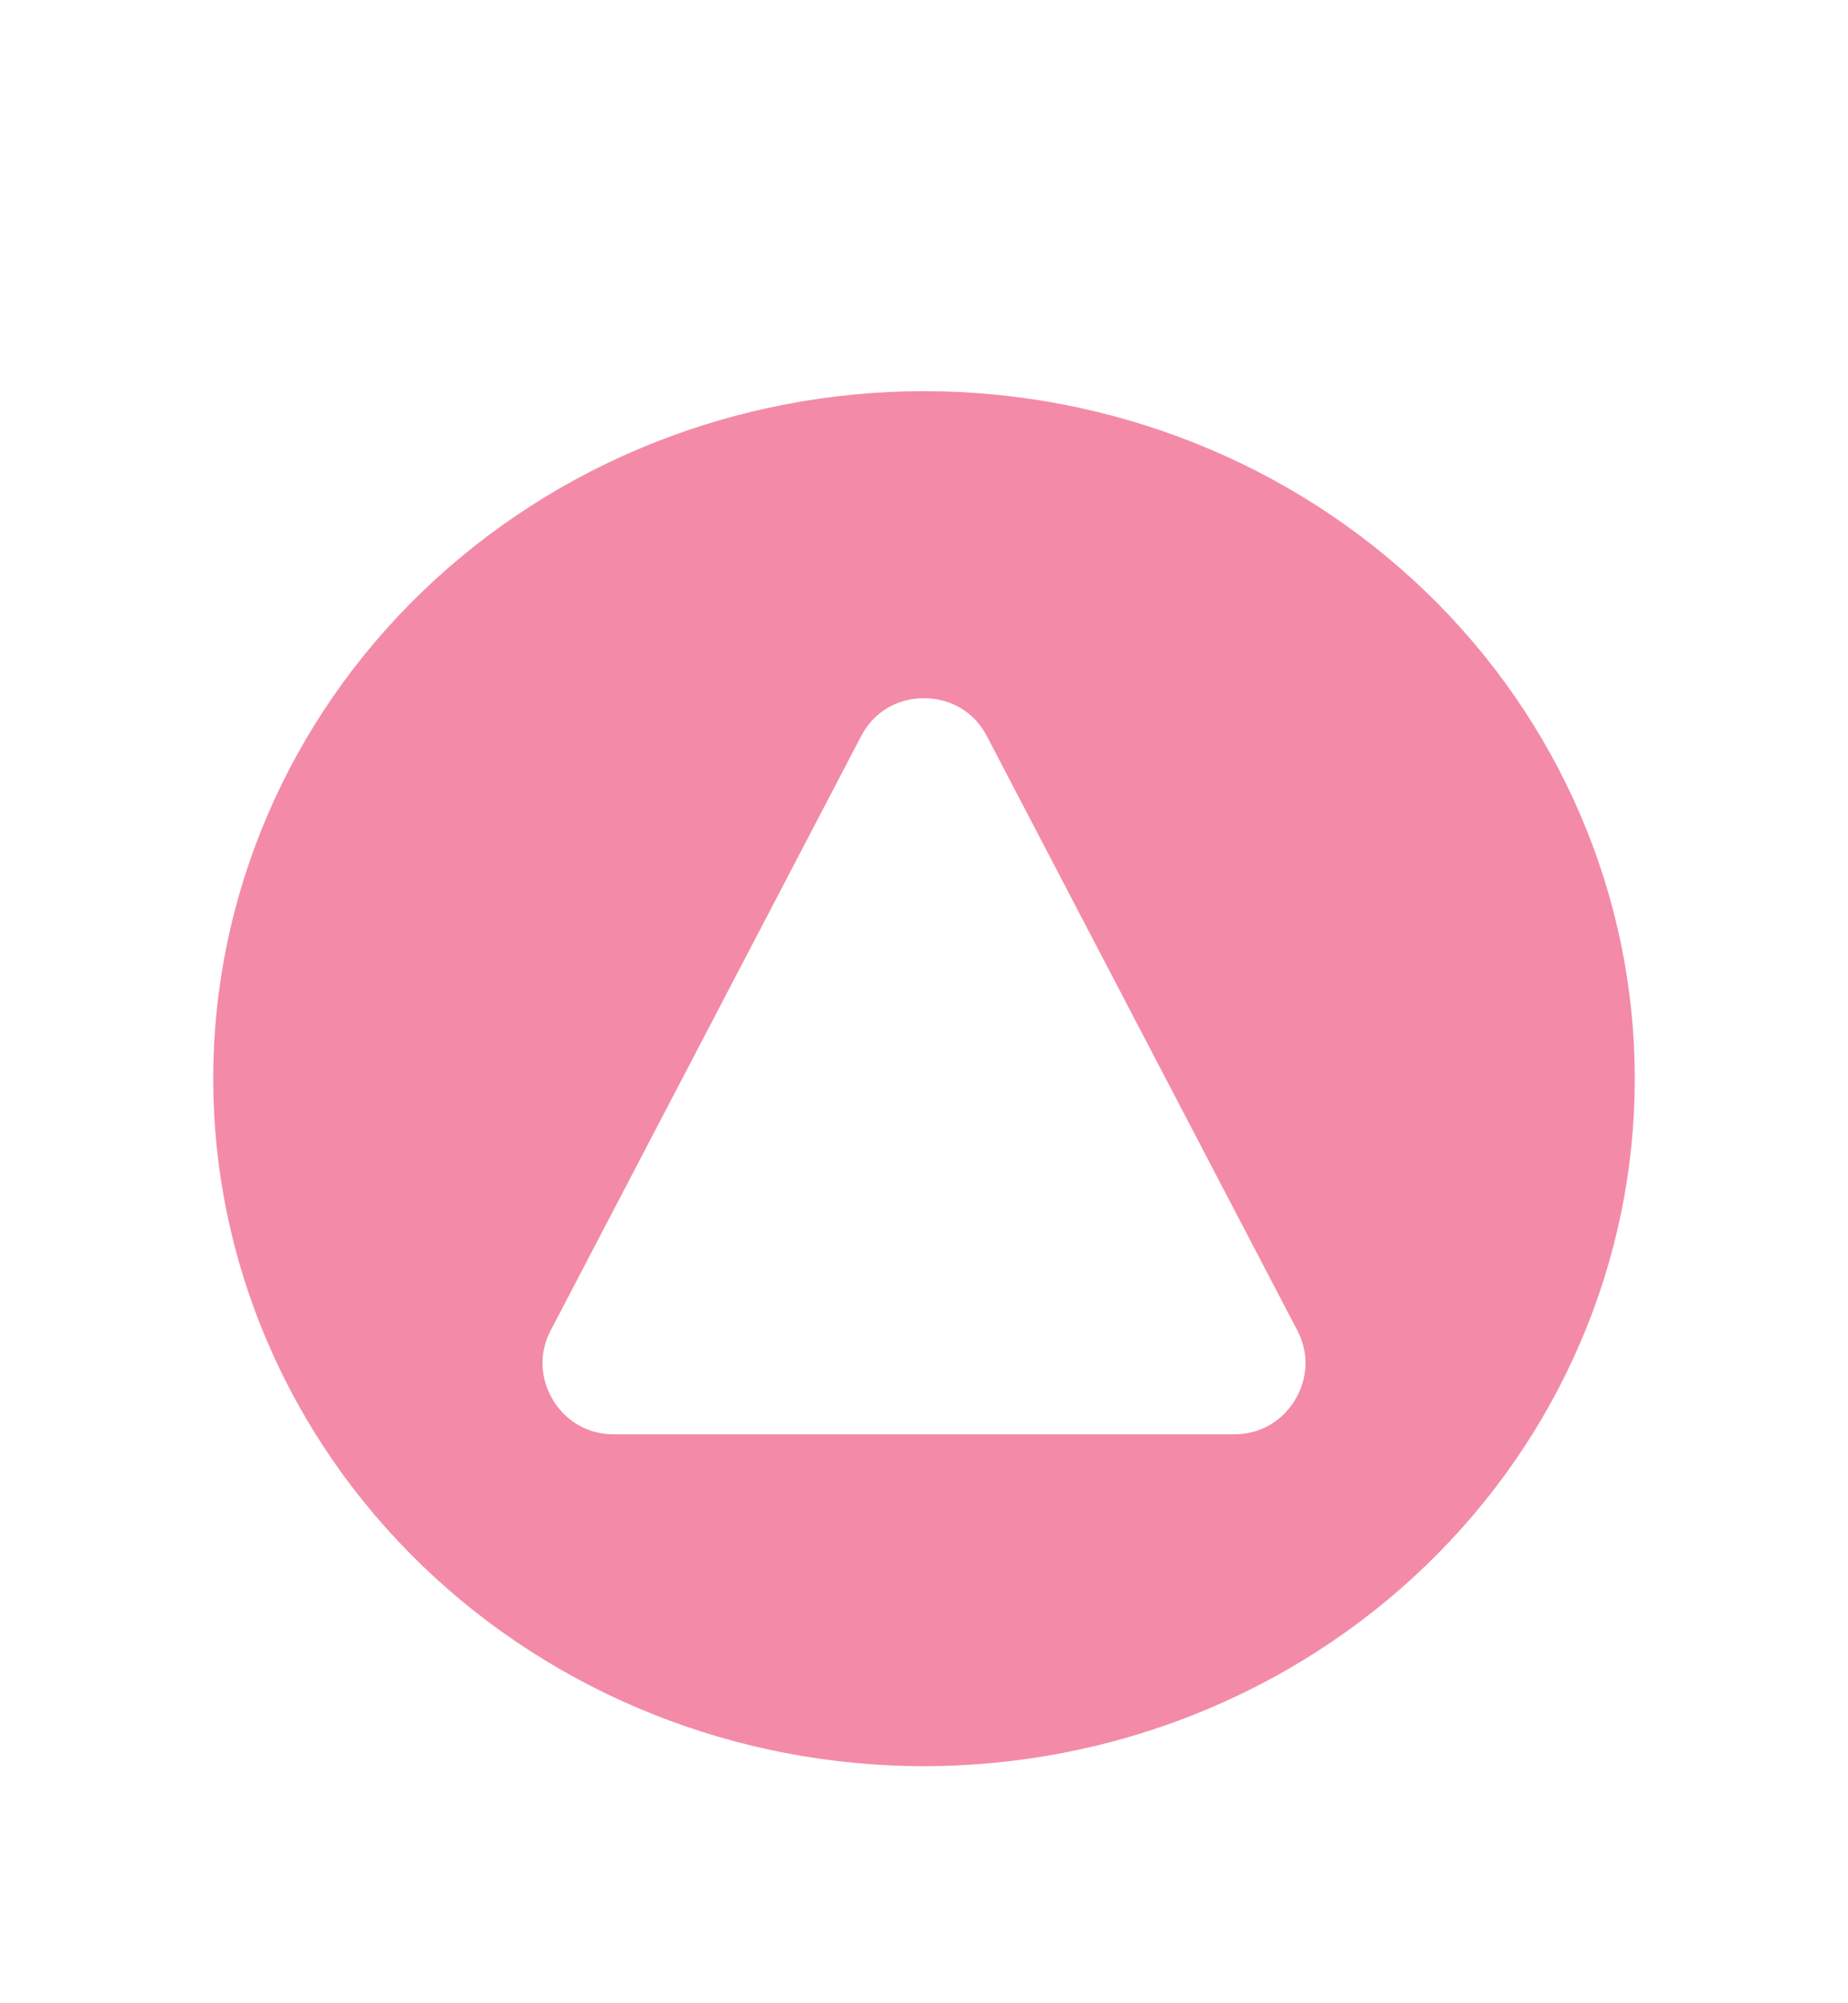 <svg width="36" height="39" viewBox="0 0 36 39" fill="none" xmlns="http://www.w3.org/2000/svg">
<g filter="url(#filter0_d_2_745)">
<path d="M30.462 17C30.462 20.183 29.149 23.235 26.812 25.485C24.475 27.736 21.305 29 18 29C14.695 29 11.525 27.736 9.188 25.485C6.851 23.235 5.538 20.183 5.538 17C5.538 13.817 6.851 10.765 9.188 8.515C11.525 6.264 14.695 5 18 5C21.305 5 24.475 6.264 26.812 8.515C29.149 10.765 30.462 13.817 30.462 17Z" stroke="#F38BA8" stroke-width="2.769" stroke-linecap="round"/>
<path d="M26.497 21.256C27.461 23.099 26.123 25.308 24.043 25.308H11.957C9.876 25.308 8.539 23.099 9.503 21.256L15.546 9.695C16.582 7.713 19.418 7.713 20.454 9.695L26.497 21.256Z" stroke="#F38BA8" stroke-width="2.769" stroke-linecap="square" stroke-linejoin="round"/>
<path d="M12.923 5.923L16.154 5H18L17.332 6.305L20.769 5.923L26.308 7.769L30.462 17L28.615 23.462L17.007 6.941L7.846 24.846L6 21.154L5.538 13.308L8.308 9.154L12.923 5.923Z" fill="#F38BA8"/>
<path d="M15.692 28.538C14.154 27.615 11.077 25.677 11.077 25.308L24.462 26.231L23.538 28.077L15.692 28.538Z" fill="#F38BA8"/>
</g>
<defs>
<filter id="filter0_d_2_745" x="-1.964" y="0.783" width="40.157" height="40.157" filterUnits="userSpaceOnUse" color-interpolation-filters="sRGB">
<feFlood flood-opacity="0" result="BackgroundImageFix"/>
<feColorMatrix in="SourceAlpha" type="matrix" values="0 0 0 0 0 0 0 0 0 0 0 0 0 0 0 0 0 0 127 0" result="hardAlpha"/>
<feOffset dy="4"/>
<feGaussianBlur stdDeviation="2"/>
<feComposite in2="hardAlpha" operator="out"/>
<feColorMatrix type="matrix" values="0 0 0 0 0 0 0 0 0 0 0 0 0 0 0 0 0 0 0.25 0"/>
<feBlend mode="normal" in2="BackgroundImageFix" result="effect1_dropShadow_2_745"/>
<feBlend mode="normal" in="SourceGraphic" in2="effect1_dropShadow_2_745" result="shape"/>
</filter>
</defs>
</svg>
